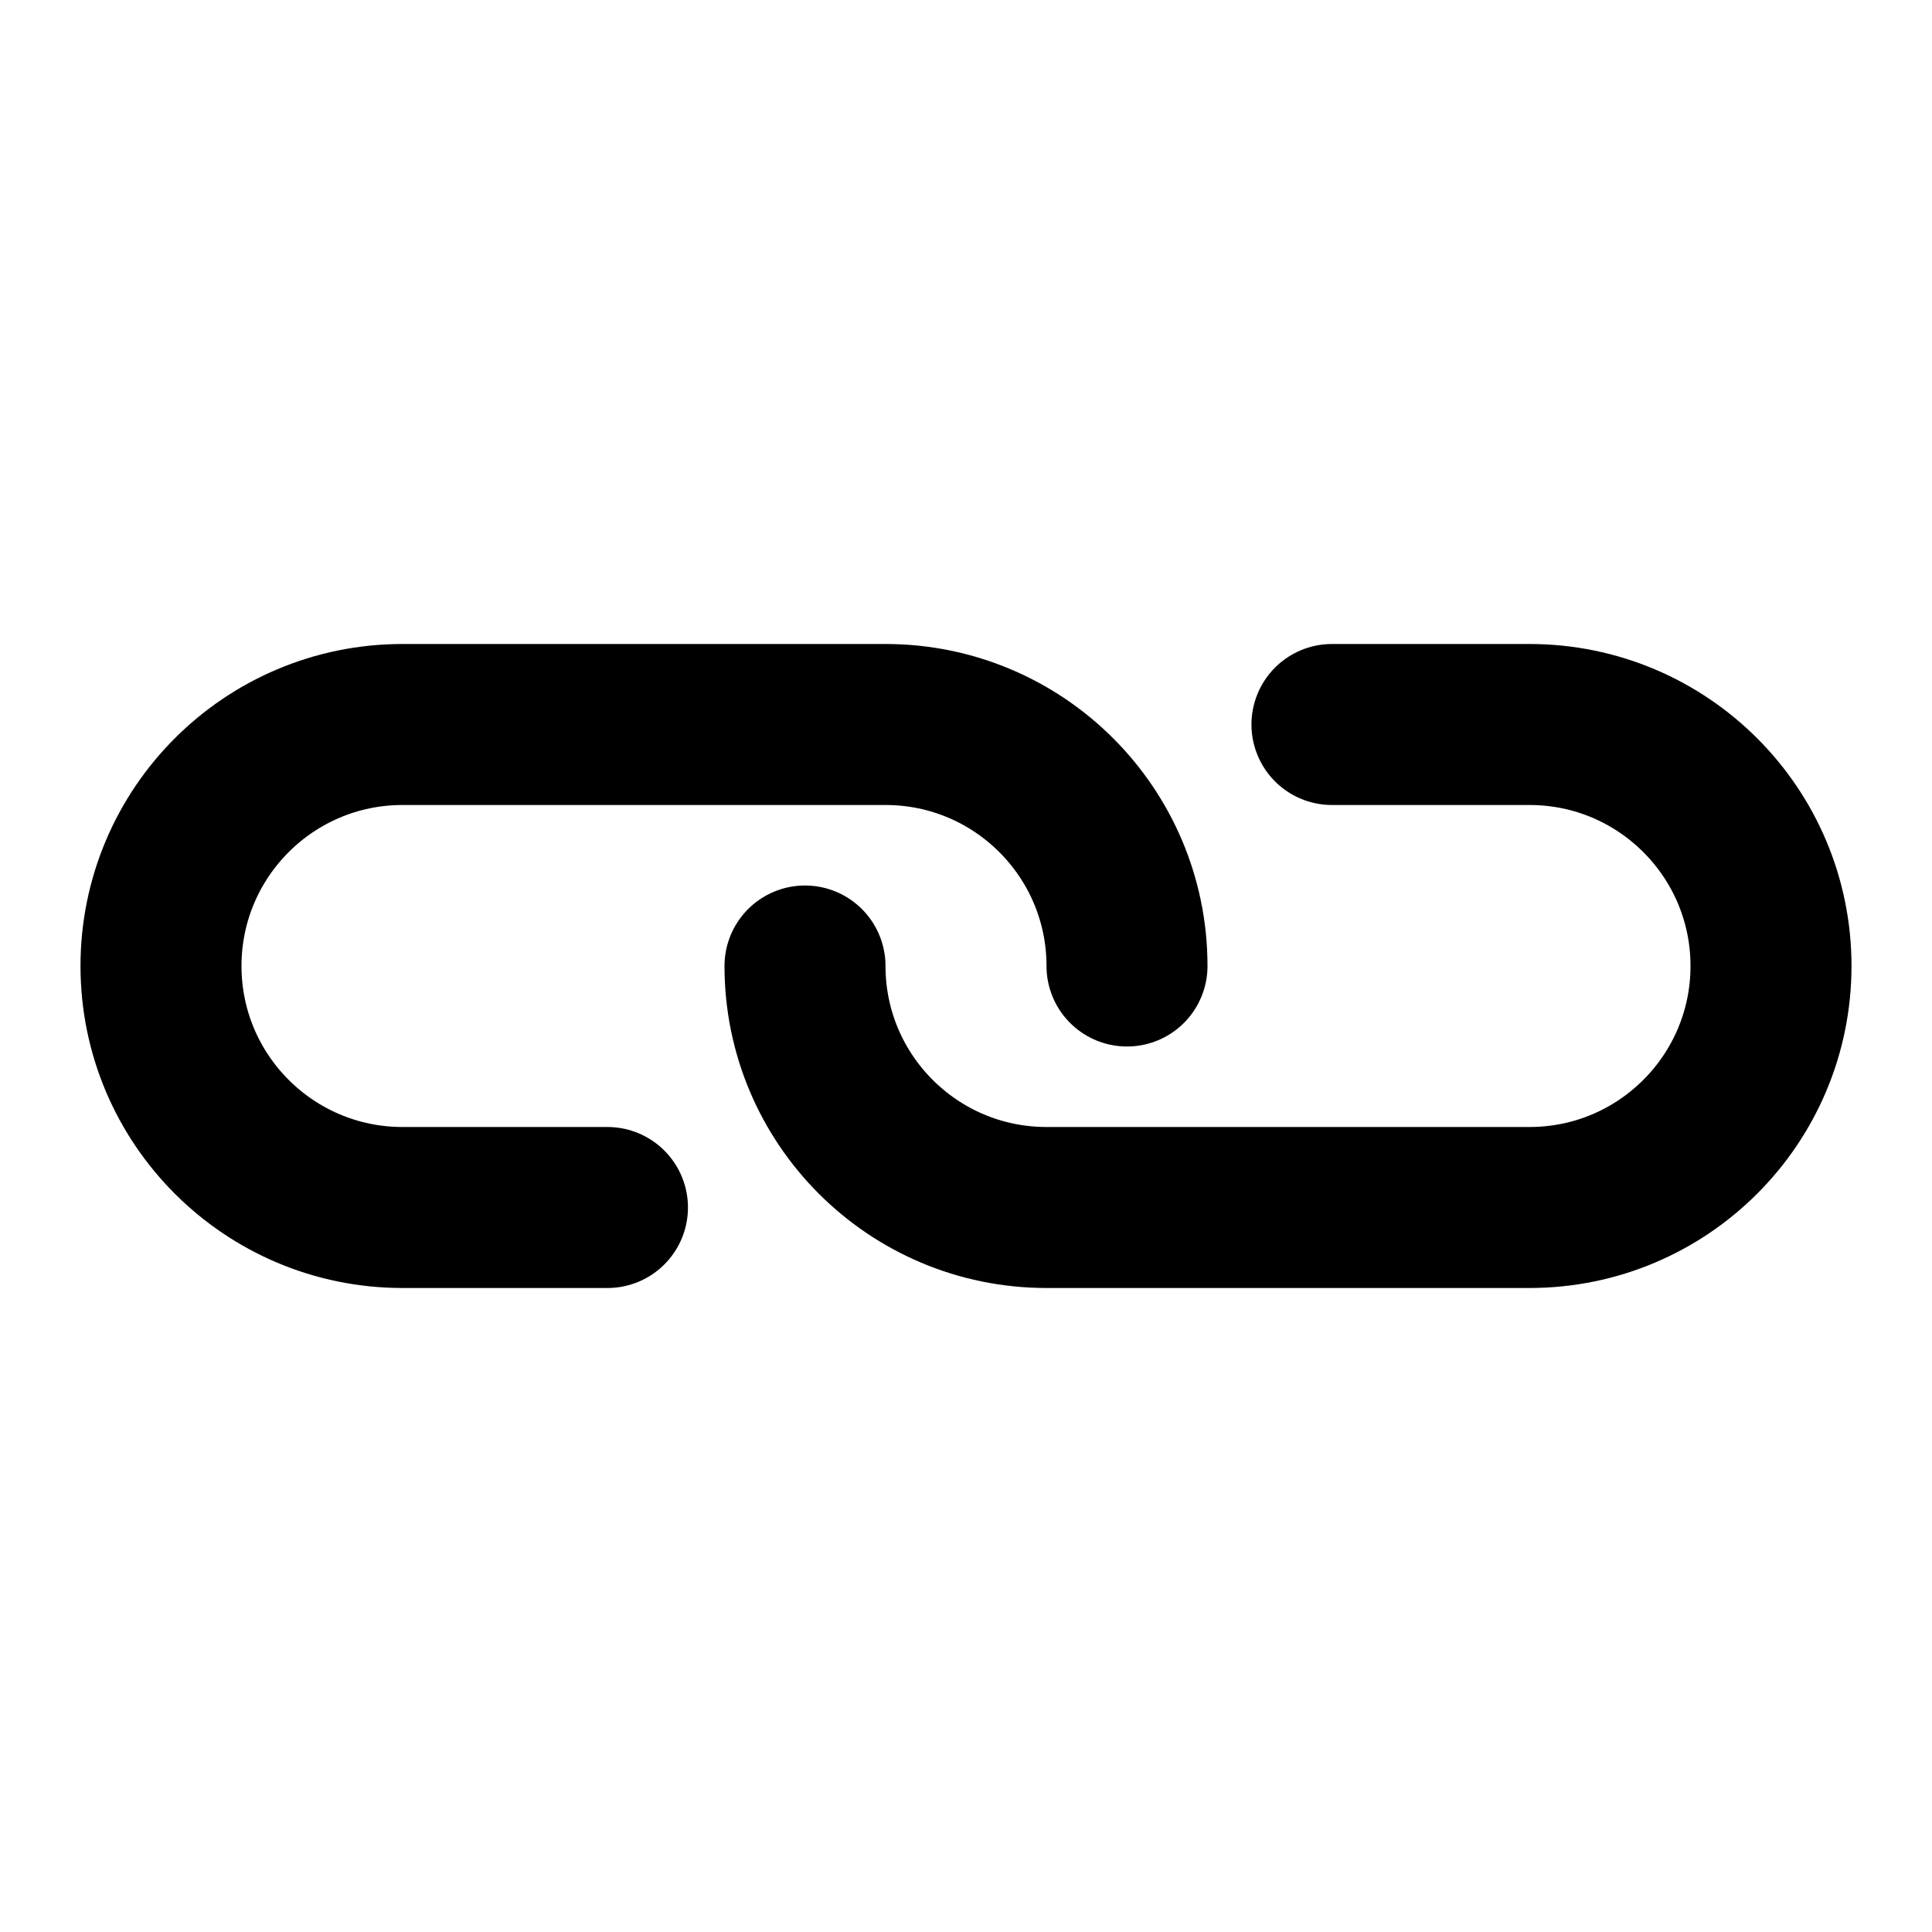<svg width="24" height="24" viewBox="0 0 24 24" fill="none" xmlns="http://www.w3.org/2000/svg">
<path d="M10 12V12C10 13.657 11.343 15 13 15L19 15C20.657 15 22 13.657 22 12V12C22 10.343 20.657 9 19 9L16.546 9" stroke="black" stroke-width="2" stroke-linecap="round"/>
<path d="M14 12V12C14 10.343 12.657 9 11 9L5 9C3.343 9 2 10.343 2 12V12C2 13.657 3.343 15 5 15L7.546 15" stroke="black" stroke-width="2" stroke-linecap="round"/>
</svg>
